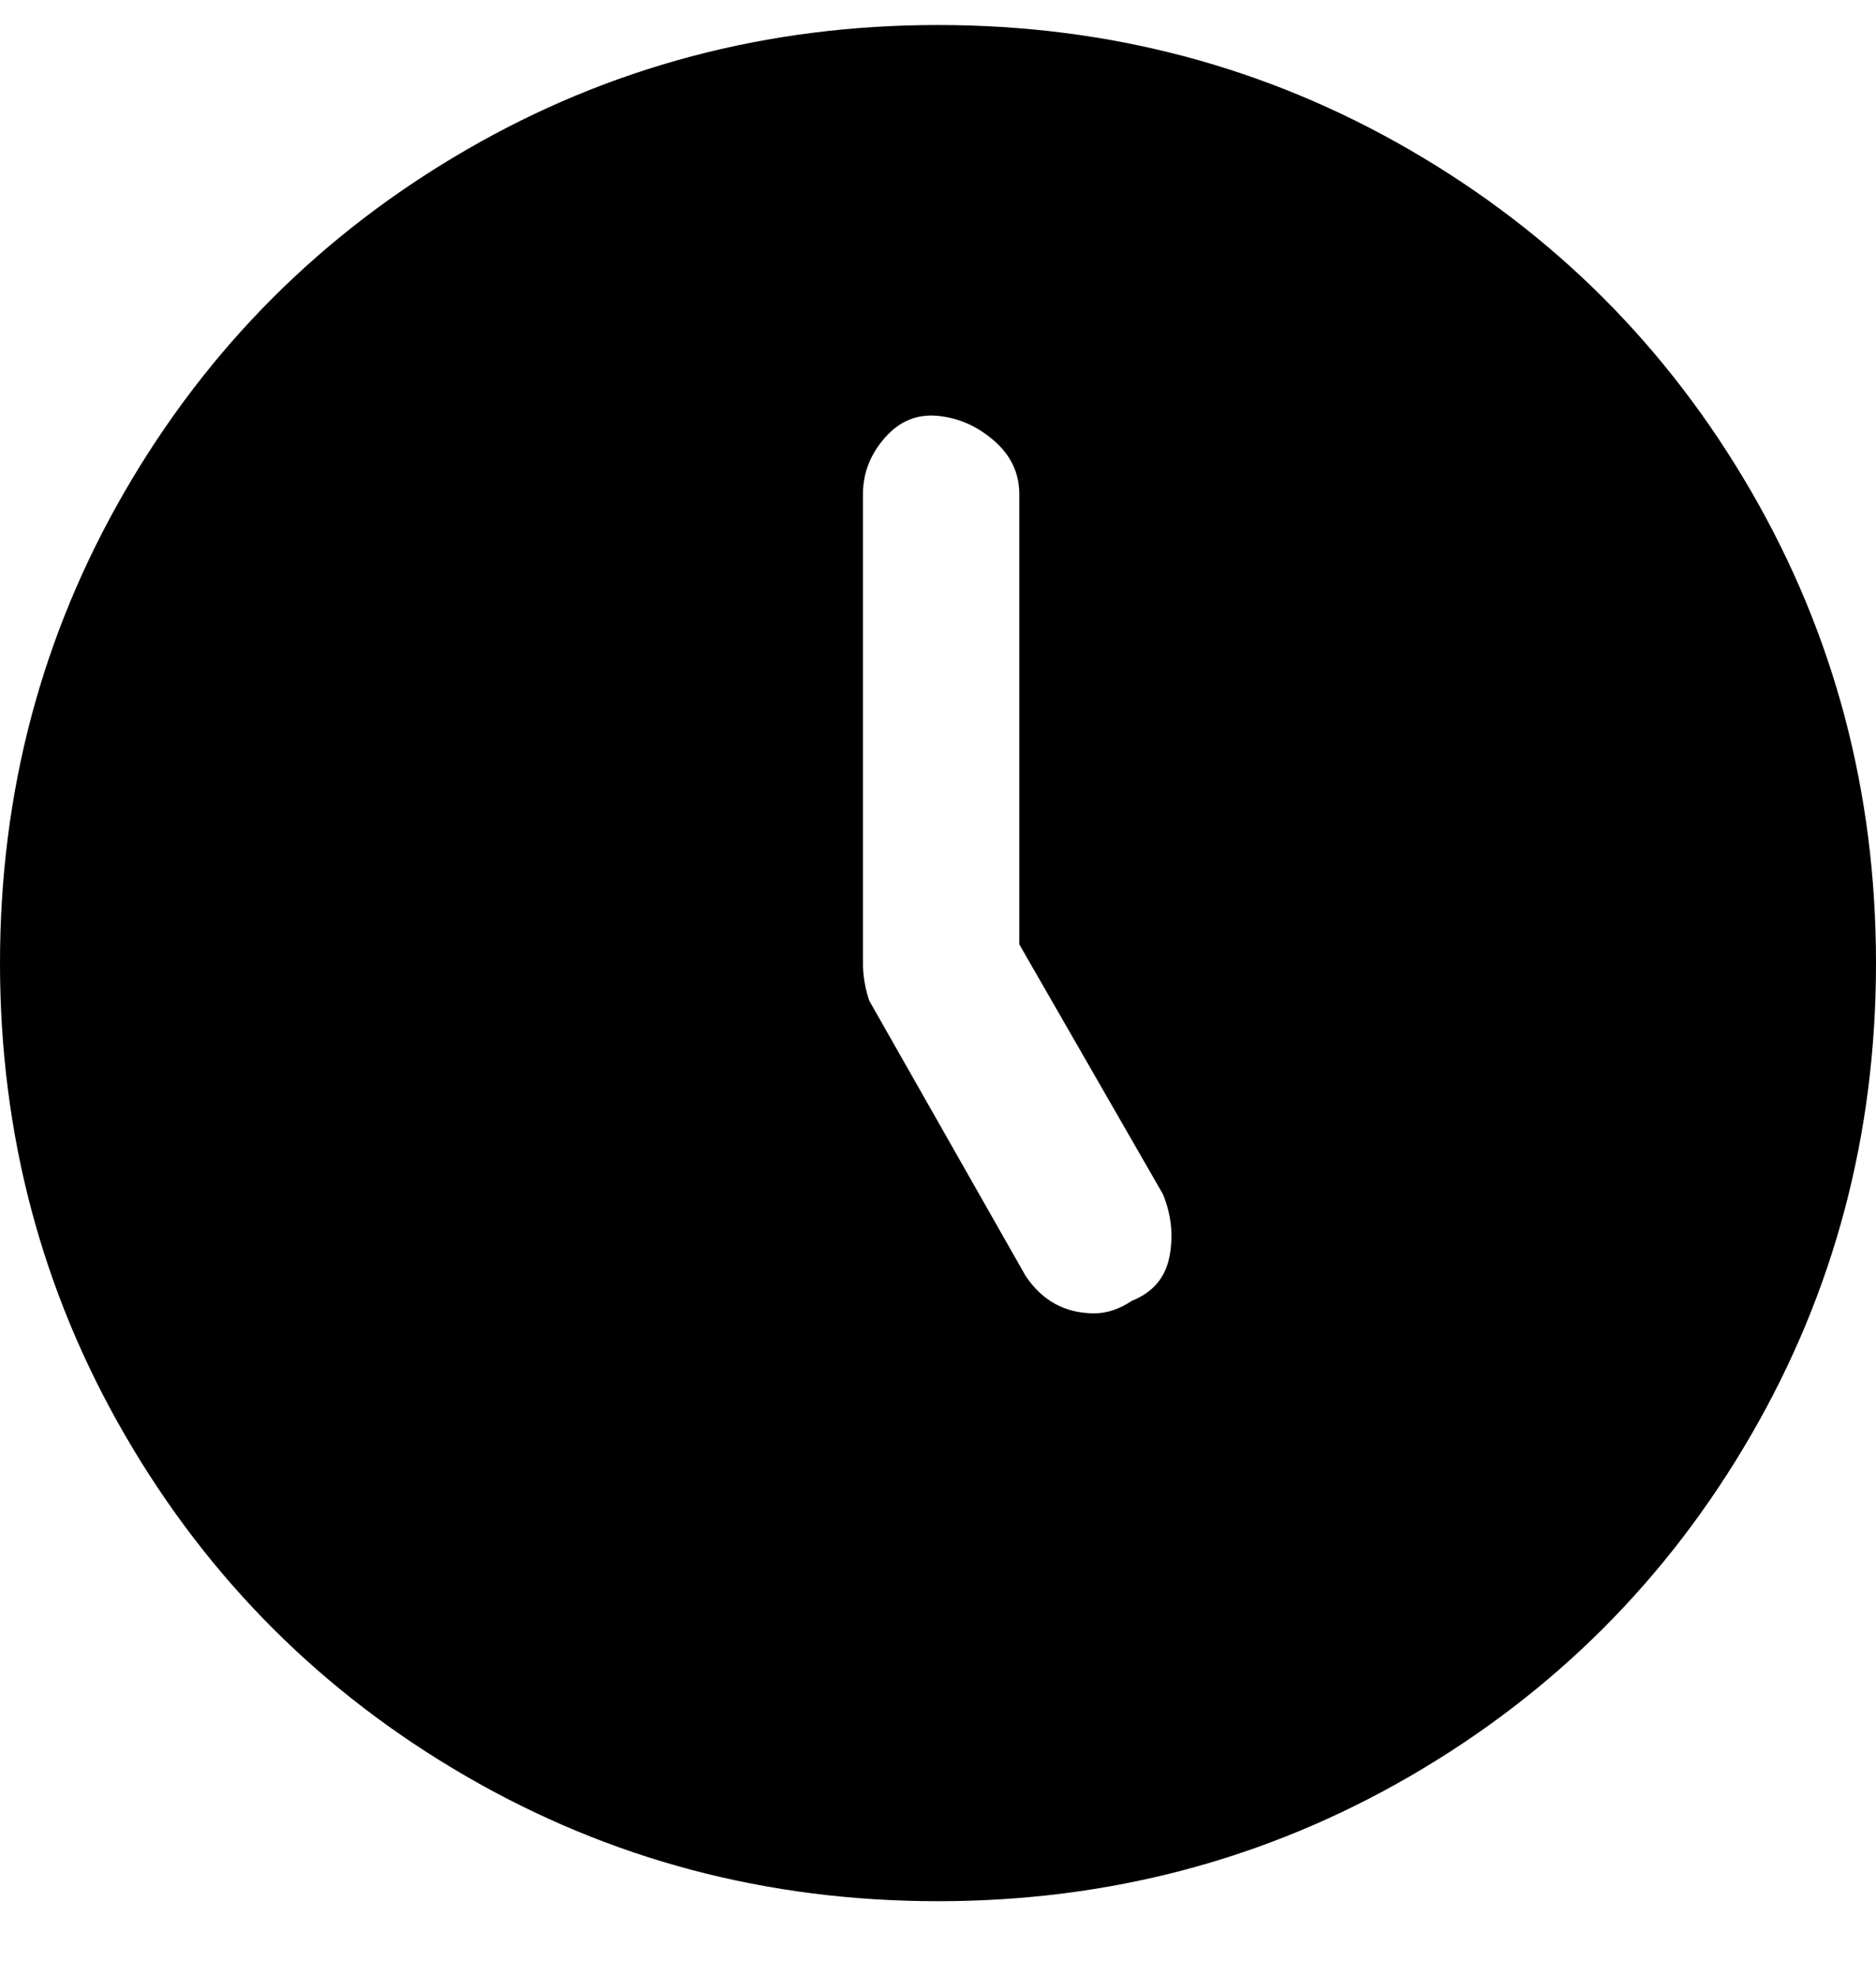 <svg viewBox="0 0 300 316" xmlns="http://www.w3.org/2000/svg"><path d="M150 4q-41 0-75.5 20T20 78.5Q0 113 0 154t20 75.5Q40 264 74.5 284t75.5 20q41 0 75.5-20t54.5-54.5q20-34.5 20-75.5t-20-75.5Q260 44 225.5 24T150 4zm31 204q-3 2-6 2-7 0-11-6l-25-44q-1-3-1-6V79q0-5 3.5-9t8.5-3.5q5 .5 9 4t4 8.5v72l23 40q2 5 1 10t-6 7z"/></svg>